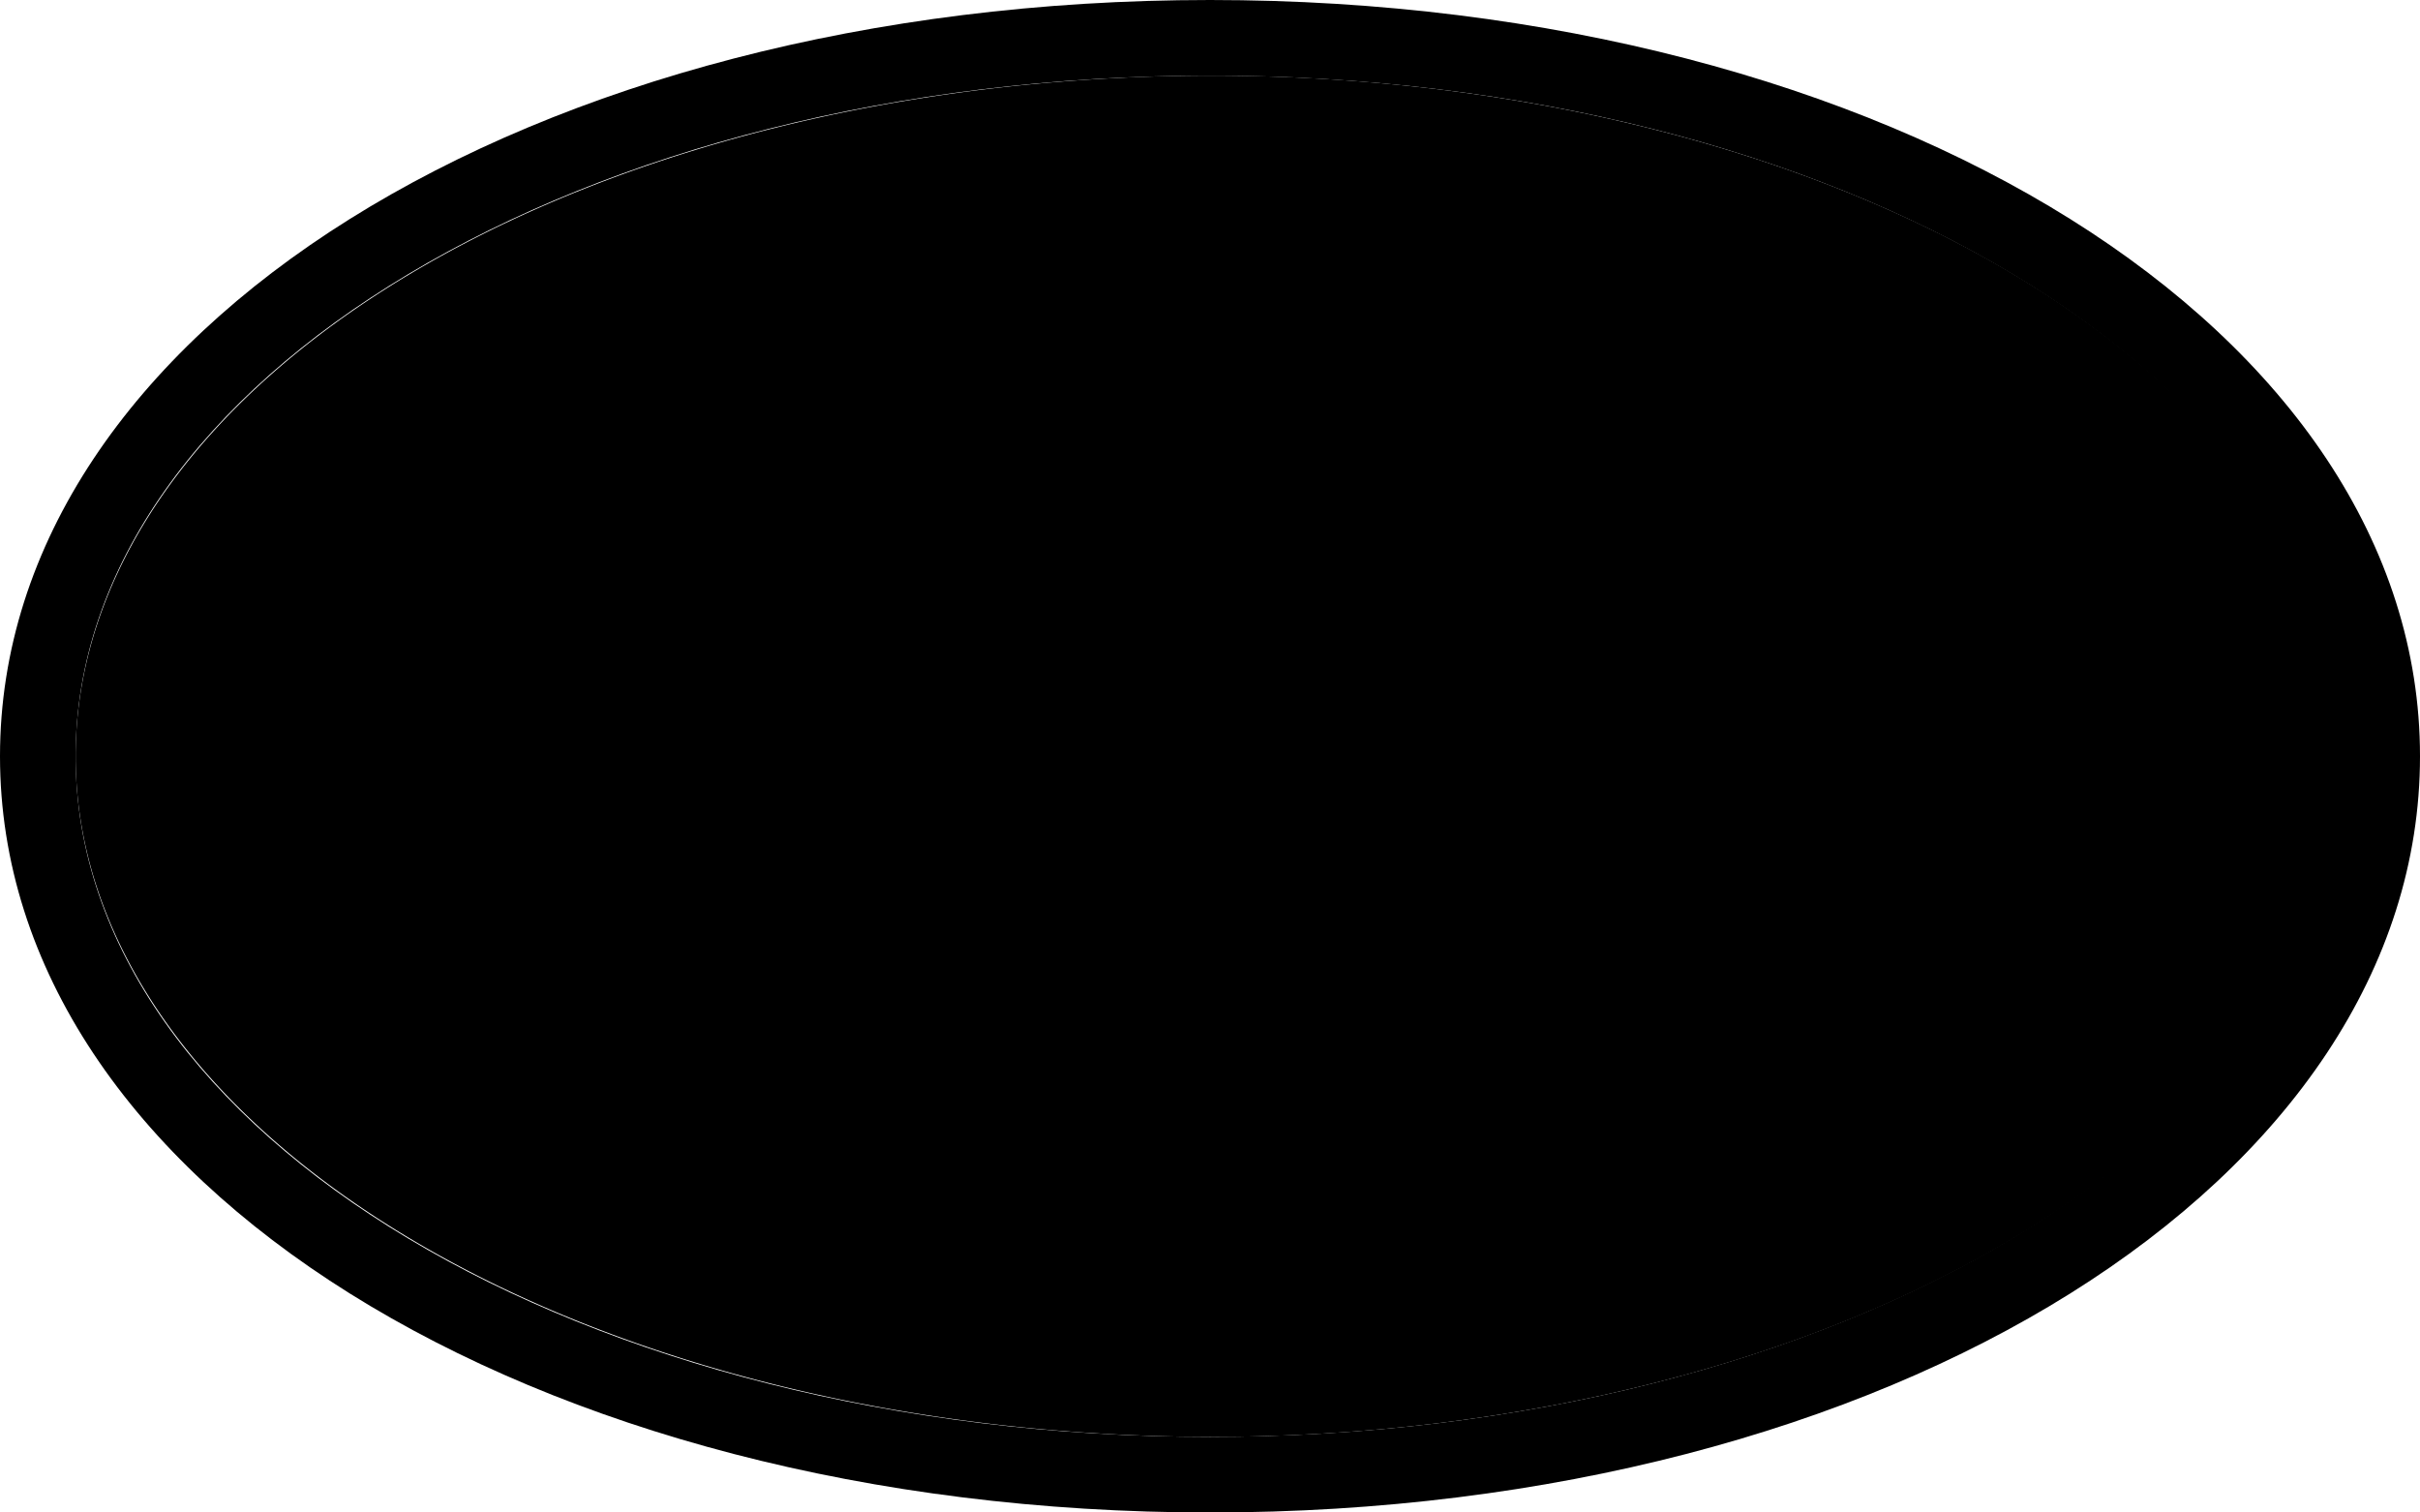 <svg xmlns="http://www.w3.org/2000/svg" width="32" height="20" viewBox="0 0 32 20"><g><path d="M0,0 H32 V20 H0 Z" fill="none"/><path d="M16,1c8.3,0,15,4,15,9s-6.72,9-15,9S1,15,1,10,7.73,1,16,1m0-1C7,0,0,4.39,0,10S7,20,16,20s16-4.39,16-10S25,0,16,0Z" fill="hsl(0, 12%, 10%)"/><path d="M1,10 a15.02,9 0 1,0 30.04,0 a15.02,9 0 1,0 -30.04,0" fill="hsl(0, 13%, 71%)"/></g></svg>